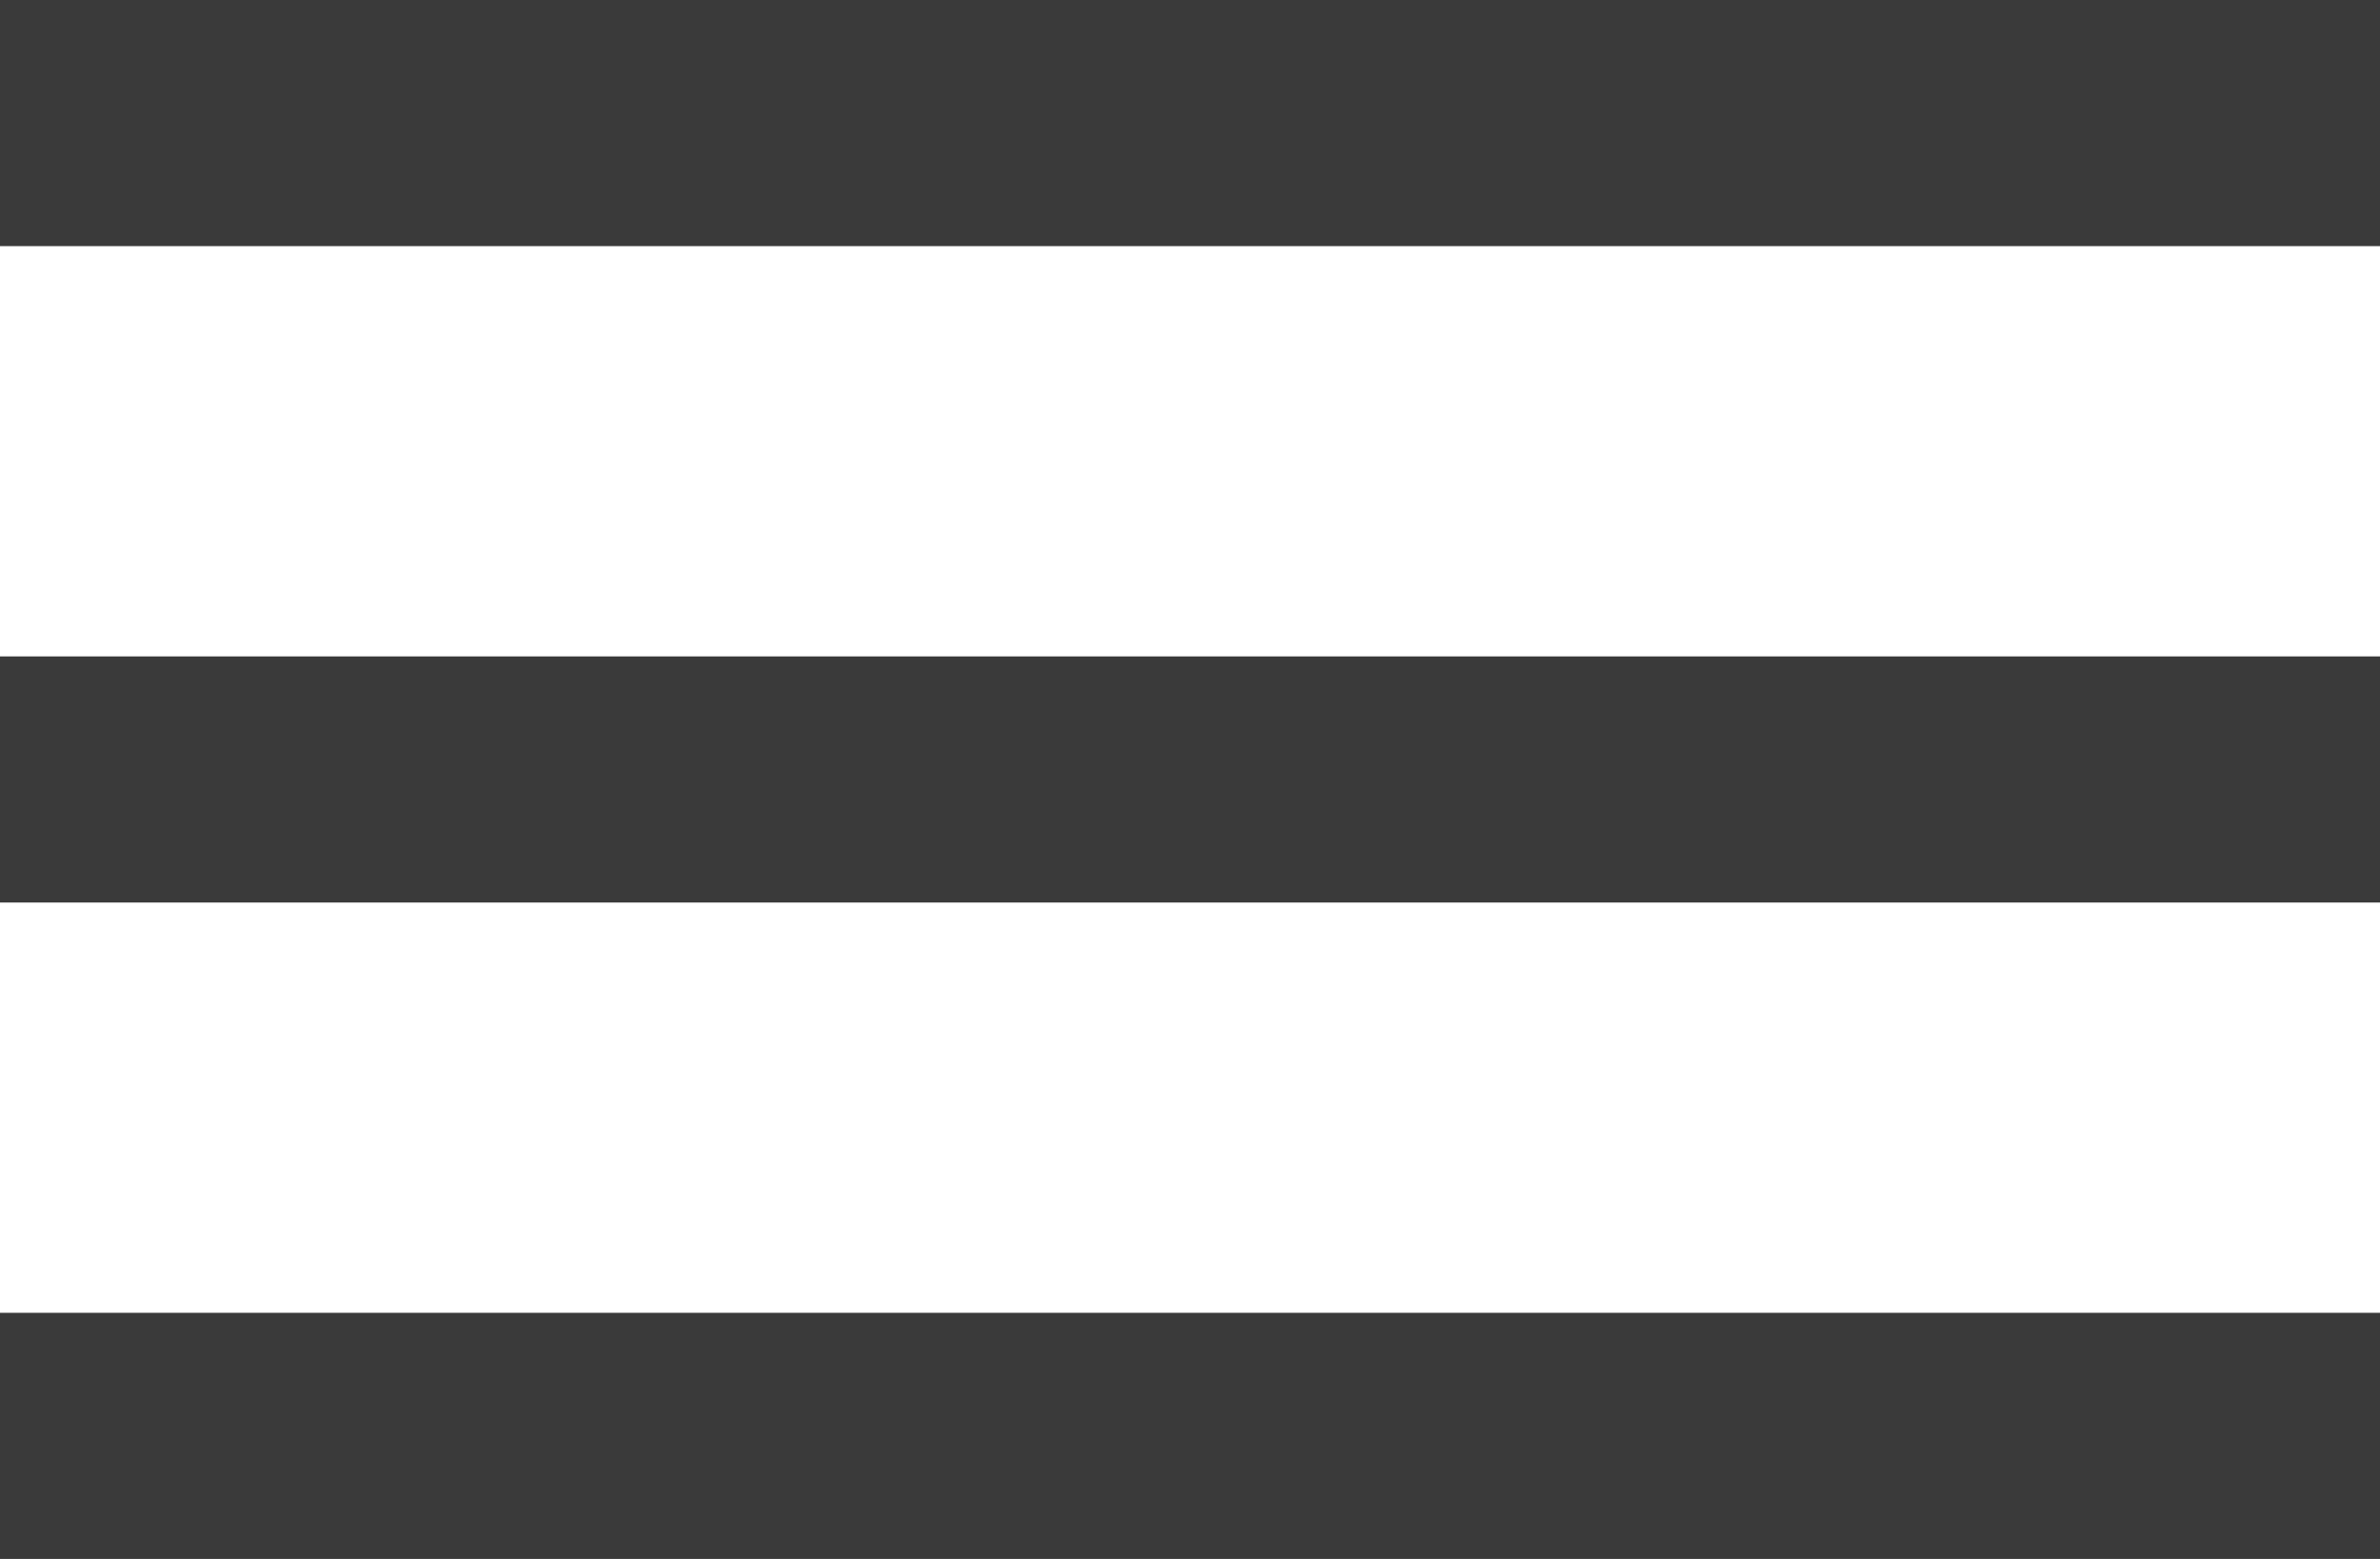 <svg xmlns="http://www.w3.org/2000/svg" xmlns:xlink="http://www.w3.org/1999/xlink" preserveAspectRatio="xMidYMid" width="29" height="19" viewBox="0 0 29 19">
  <defs>
    <style>

      .cls-2 {
        fill: #3a3a3a;
      }
    </style>
  </defs>
  <path d="M-0.000,19.000 C-0.000,19.000 -0.000,16.000 -0.000,16.000 C-0.000,16.000 29.000,16.000 29.000,16.000 C29.000,16.000 29.000,19.000 29.000,19.000 C29.000,19.000 -0.000,19.000 -0.000,19.000 ZM-0.000,8.000 C-0.000,8.000 29.000,8.000 29.000,8.000 C29.000,8.000 29.000,11.000 29.000,11.000 C29.000,11.000 -0.000,11.000 -0.000,11.000 C-0.000,11.000 -0.000,8.000 -0.000,8.000 ZM-0.000,-0.000 C-0.000,-0.000 29.000,-0.000 29.000,-0.000 C29.000,-0.000 29.000,3.000 29.000,3.000 C29.000,3.000 -0.000,3.000 -0.000,3.000 C-0.000,3.000 -0.000,-0.000 -0.000,-0.000 Z" id="path-1" class="cls-2" fill-rule="evenodd"/>
</svg>
